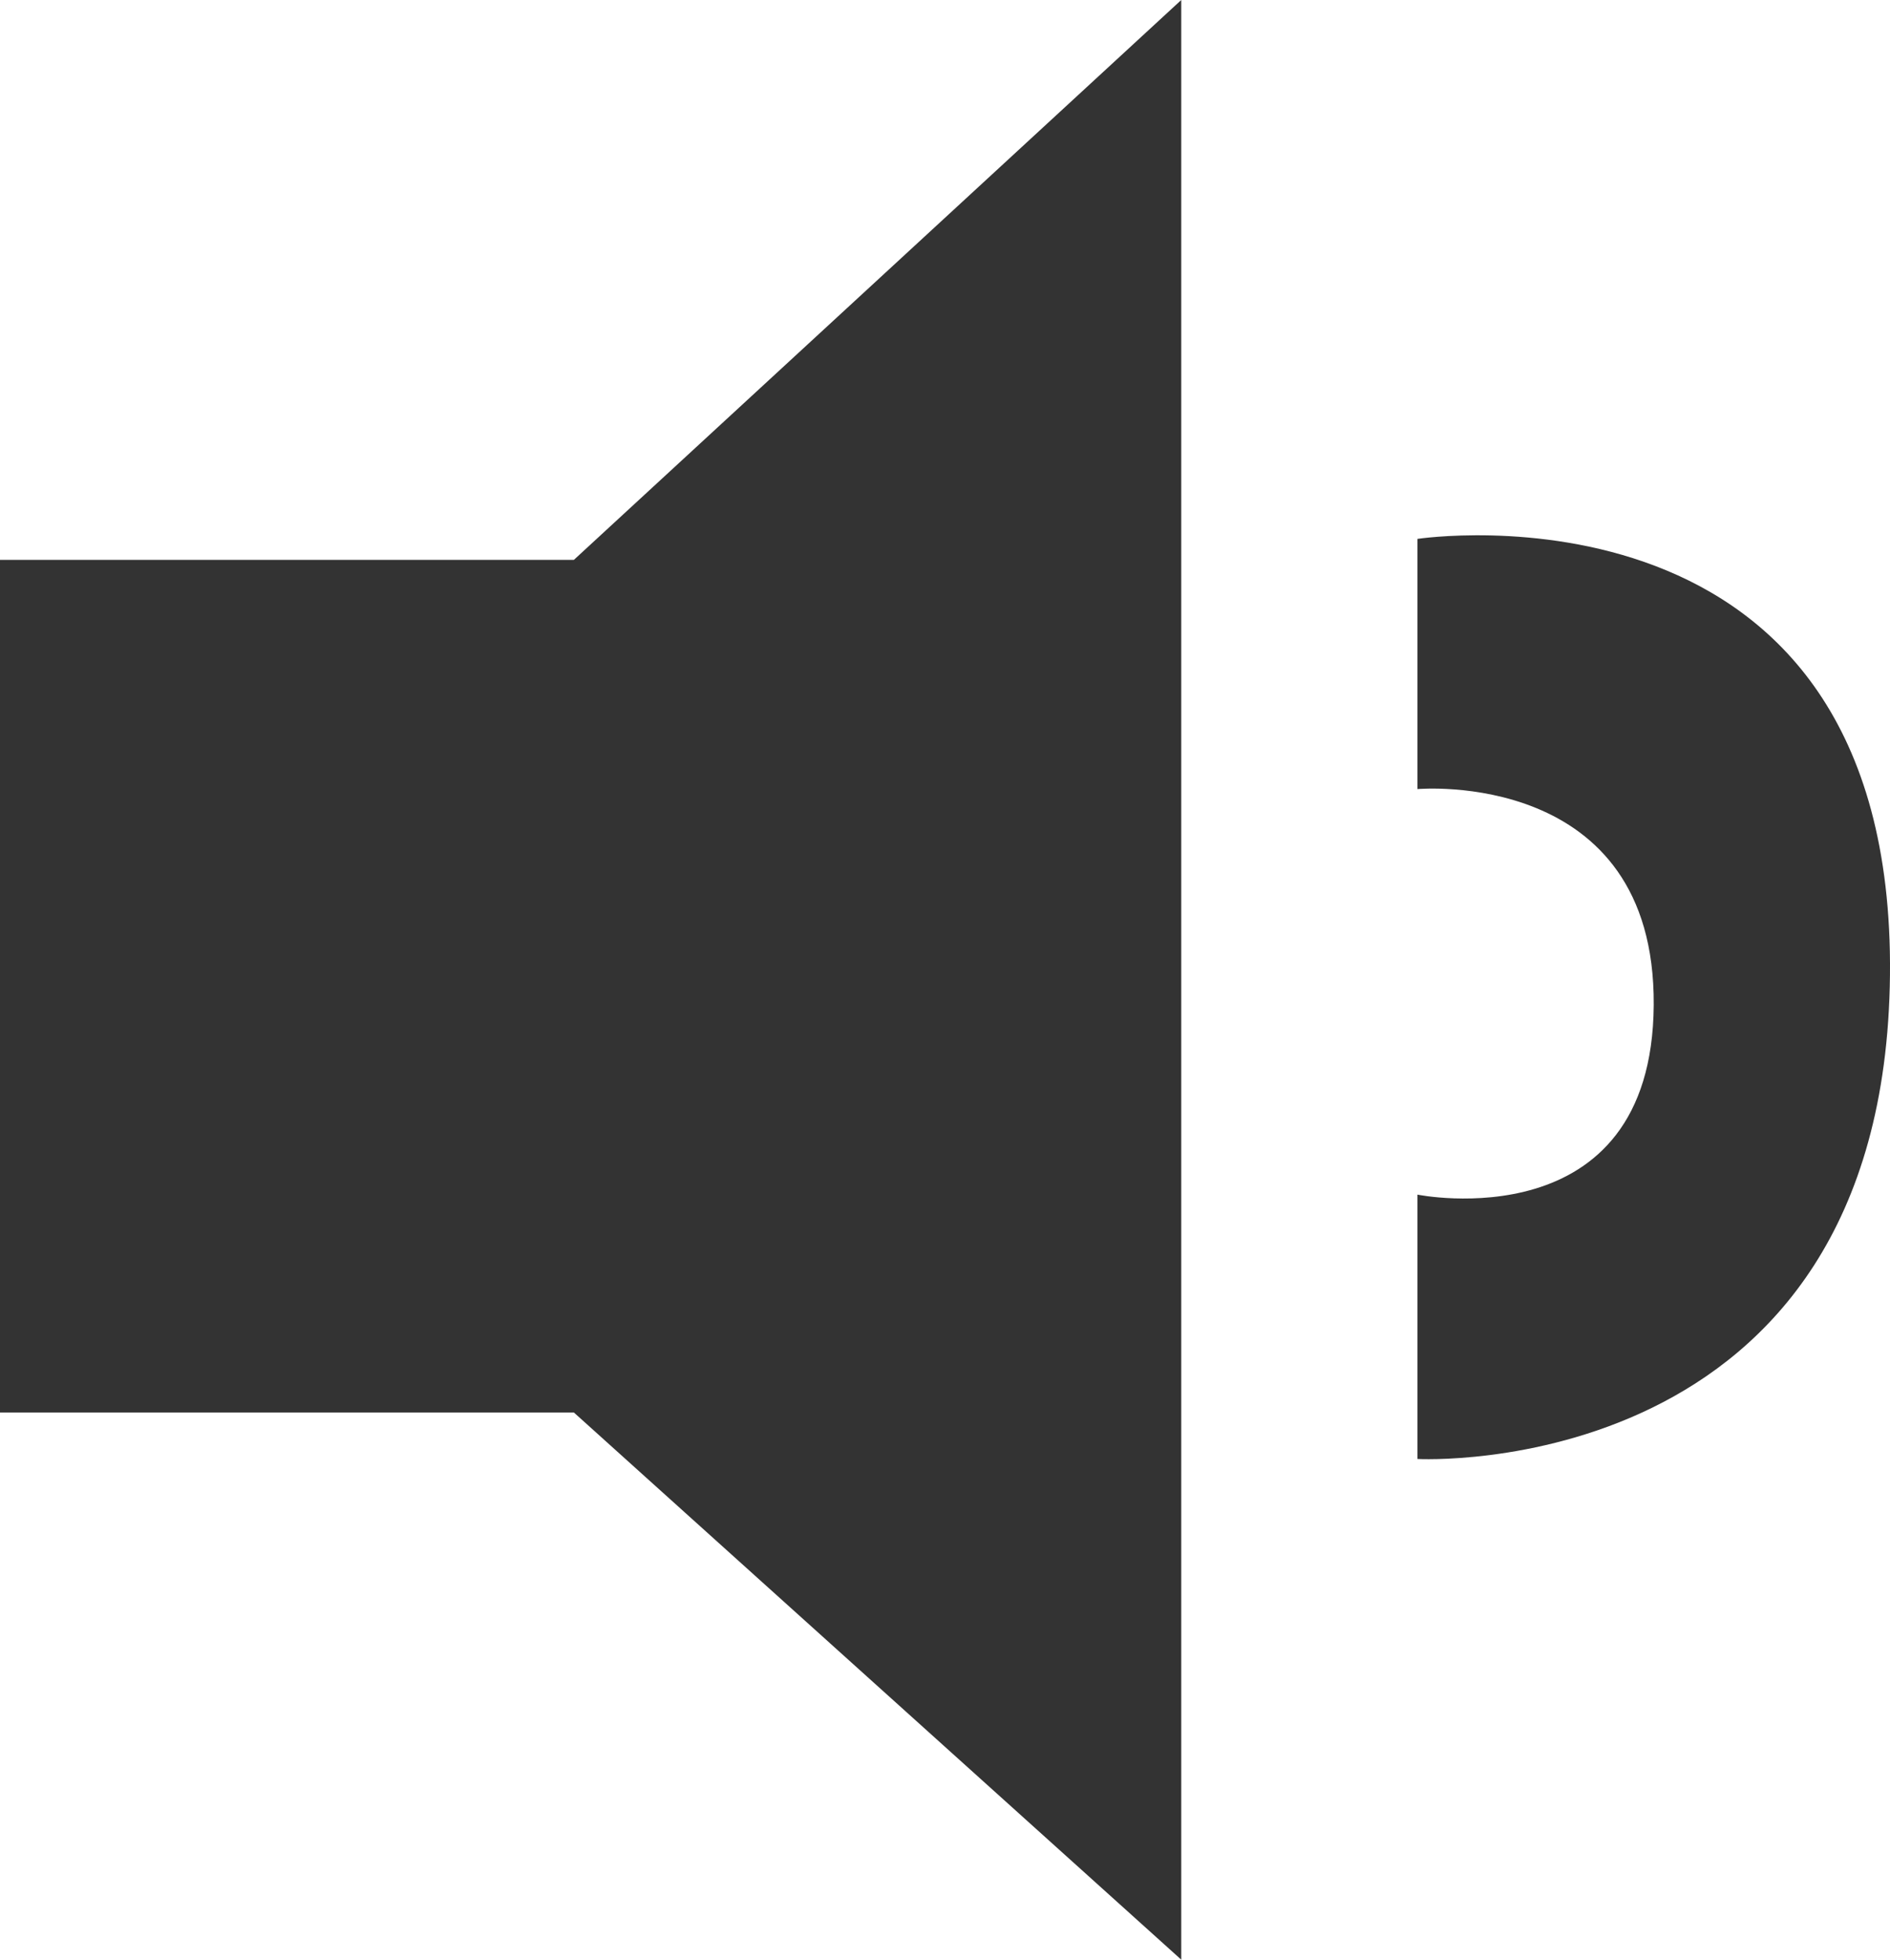 <svg xmlns="http://www.w3.org/2000/svg" viewBox="0 0 64 66.344">
  <defs>
    <style>
      .cls-1 {
        fill: #333;
      }
    </style>
  </defs>
  <g id="Symbol_17_1" data-name="Symbol 17 – 1" transform="translate(-144 -88)">
    <path id="Path_30" data-name="Path 30" class="cls-1" d="M3928,1377.079v66.344l-20.568-18.525H3888v-28.864h19.432Z" transform="translate(-3744 -1289.079)"/>
    <path id="Path_31" data-name="Path 31" class="cls-1" d="M3936,1426.951s15.827.848,16-16.384-16-14.766-16-14.766v8.47s8.052-.724,8,7.308-8,6.422-8,6.422Z" transform="translate(-3744.001 -1289.557)"/>
  </g>
</svg>
